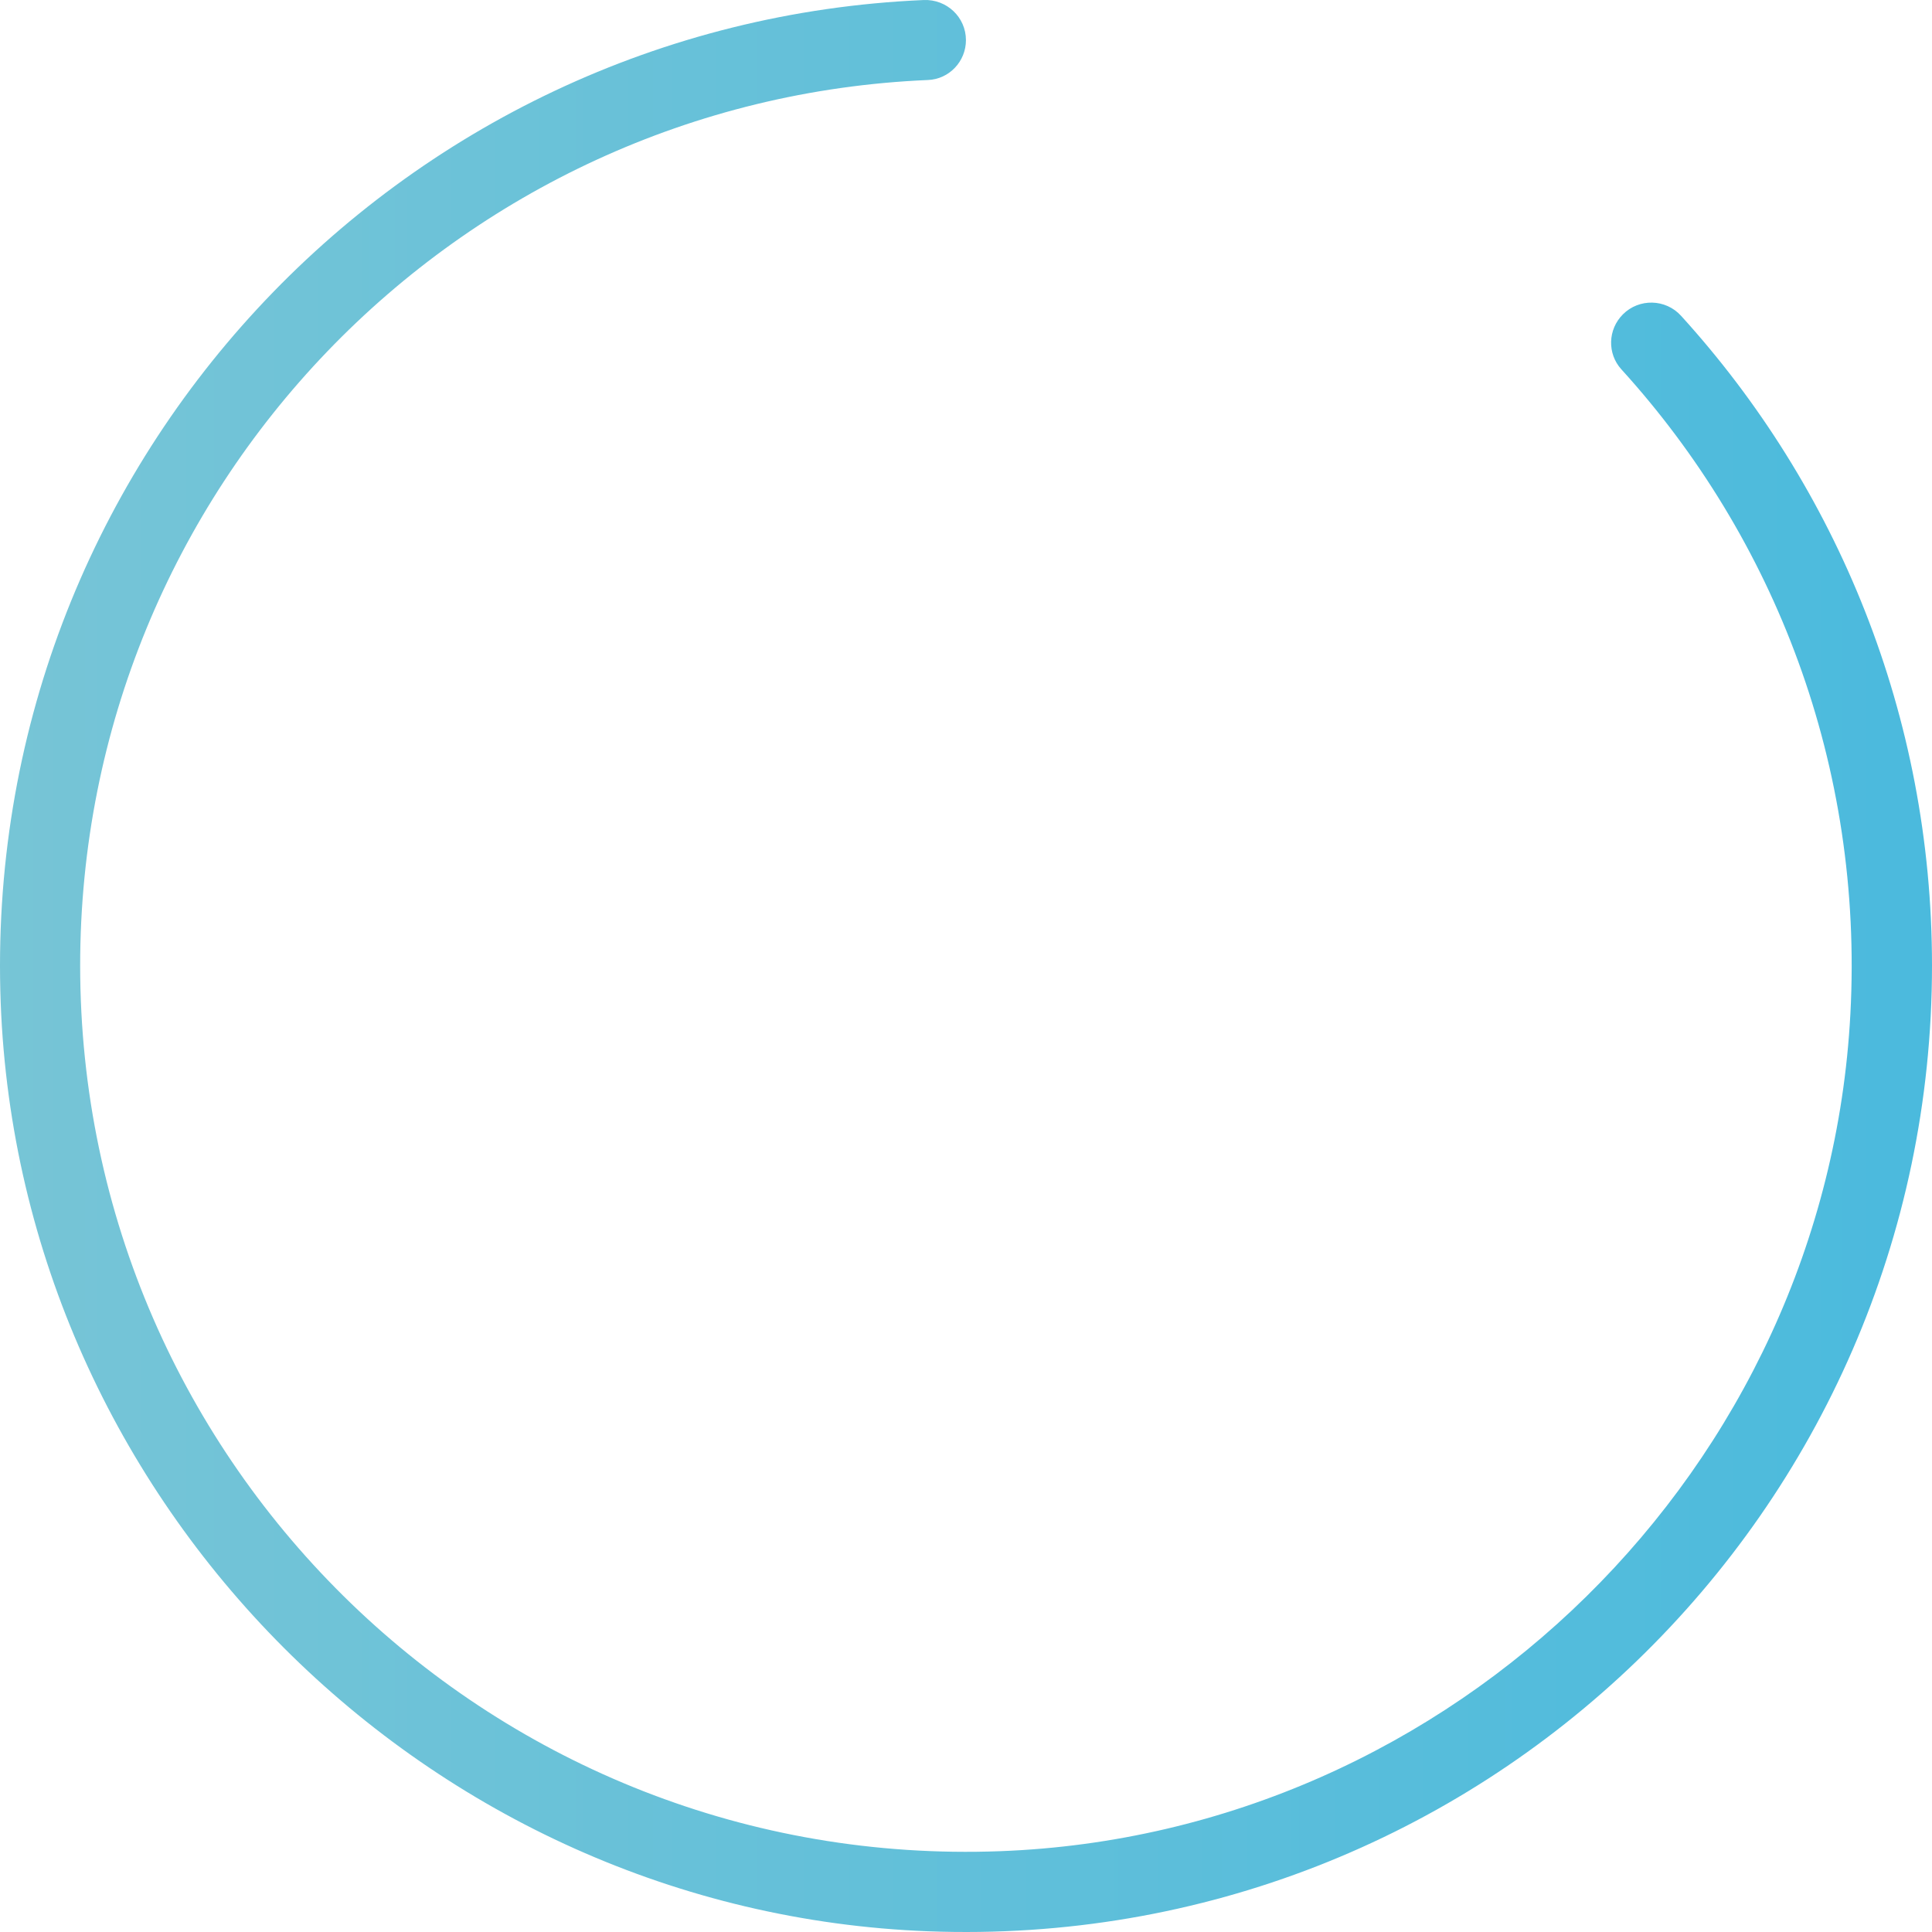 <svg width="65" height="65" viewBox="0 0 65 65" fill="none" xmlns="http://www.w3.org/2000/svg">
<path d="M65 32.483C65 50.864 49.753 65.681 31.226 64.976C14.385 64.331 0.664 50.598 0.024 33.747C-0.657 15.696 13.374 0.763 31.077 0.001C31.85 -0.031 32.498 0.577 32.498 1.351C32.498 2.068 31.934 2.664 31.218 2.692C15.359 3.365 2.697 16.445 2.697 32.483C2.697 49.337 16.675 62.921 33.653 62.281C48.92 61.705 61.441 49.386 62.254 34.118C62.701 25.759 59.702 18.093 54.548 12.425C54.069 11.897 54.093 11.083 54.601 10.576C55.144 10.032 56.038 10.052 56.557 10.624C61.803 16.393 65 24.071 65 32.483Z" fill="url(#paint0_linear_157_307)"/>
<defs>
<linearGradient id="paint0_linear_157_307" x1="65" y1="32.5" x2="-1.926" y2="32.5" gradientUnits="userSpaceOnUse">
<stop stop-color="#4BBADD"/>
<stop offset="1" stop-color="#78C5D6"/>
</linearGradient>
</defs>
</svg>
